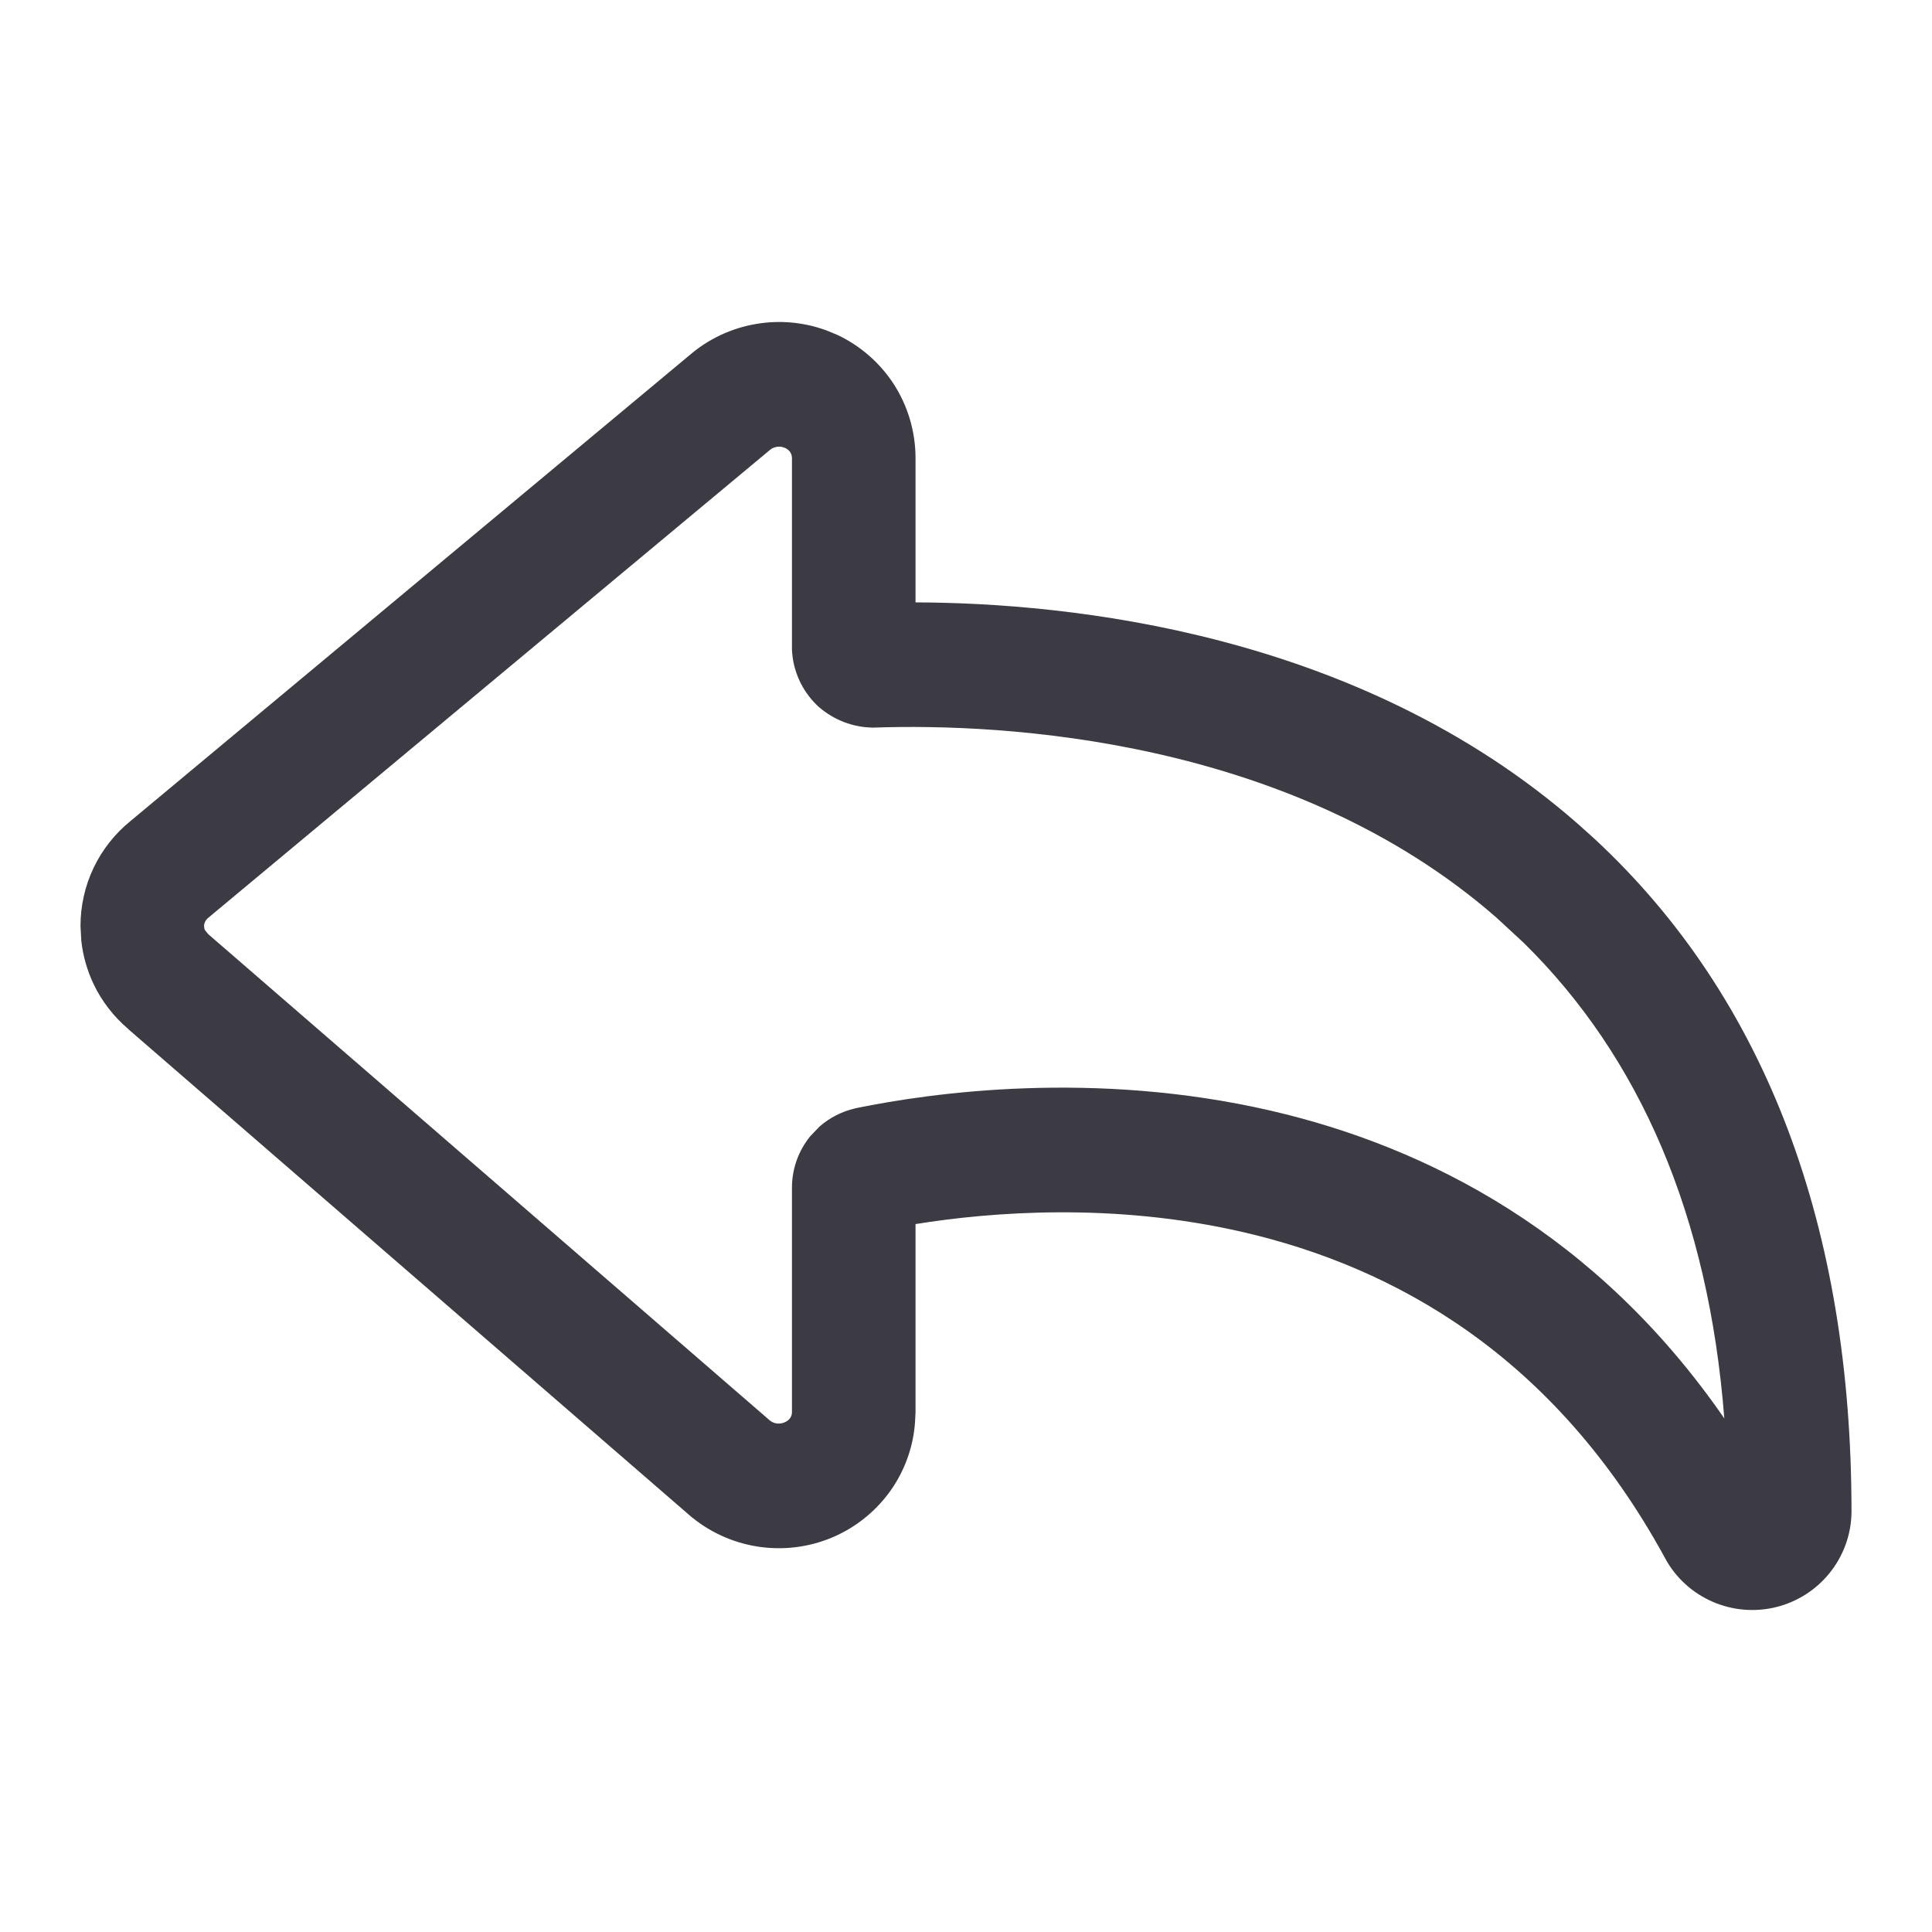 <svg width="24" height="24" viewBox="0 0 24 24" fill="none" xmlns="http://www.w3.org/2000/svg">
<g clip-path="url(#clip0_6287_1382)">
<path d="M9.461 4.014C9.739 3.978 10.021 4.011 10.283 4.111L10.394 4.157L10.397 4.158C10.684 4.292 10.93 4.505 11.104 4.774C11.277 5.043 11.371 5.358 11.373 5.68V7.483C13.263 7.489 16.865 7.845 19.59 10.225L19.801 10.414C21.952 12.406 23 15.266 23 18.776V18.788C22.996 19.066 22.898 19.332 22.725 19.544C22.553 19.757 22.316 19.903 22.056 19.966C21.795 20.028 21.521 20.005 21.274 19.897C21.027 19.79 20.819 19.603 20.687 19.362L20.686 19.359C19.306 16.828 17.311 15.738 15.443 15.306C13.828 14.933 12.304 15.056 11.373 15.206V17.543L11.367 17.664C11.348 17.947 11.256 18.22 11.103 18.458C10.927 18.729 10.678 18.943 10.388 19.077C10.098 19.21 9.777 19.259 9.461 19.219C9.145 19.179 8.845 19.052 8.596 18.849L8.587 18.842L8.579 18.835L1.594 12.785L1.595 12.784C1.412 12.629 1.262 12.436 1.159 12.217C1.081 12.05 1.03 11.871 1.01 11.688L1 11.504C1 11.253 1.055 11.006 1.163 10.78C1.271 10.554 1.427 10.357 1.62 10.2L8.59 4.392L8.592 4.39C8.841 4.184 9.143 4.055 9.461 4.014ZM9.655 5.55C9.62 5.555 9.589 5.568 9.566 5.588L2.591 11.398L2.586 11.403H2.585C2.567 11.418 2.555 11.435 2.547 11.452C2.539 11.469 2.535 11.486 2.535 11.503V11.504C2.535 11.521 2.538 11.538 2.546 11.554L2.584 11.602L2.593 11.61L9.564 17.646C9.587 17.665 9.617 17.678 9.651 17.683C9.686 17.687 9.721 17.681 9.751 17.667C9.781 17.654 9.804 17.634 9.818 17.612C9.831 17.59 9.838 17.567 9.838 17.546V14.743C9.84 14.512 9.922 14.291 10.065 14.115L10.181 13.994C10.307 13.884 10.457 13.808 10.618 13.77L10.628 13.767L10.638 13.765C11.581 13.572 13.592 13.291 15.785 13.797C17.742 14.249 19.838 15.33 21.42 17.62C21.224 15.095 20.37 13.13 18.928 11.712L18.586 11.396C16.027 9.162 12.442 8.985 10.873 9.038L10.848 9.039L10.823 9.038C10.592 9.031 10.367 8.946 10.186 8.794L10.166 8.777L10.147 8.759C9.963 8.58 9.85 8.336 9.838 8.072V5.684L9.833 5.652C9.829 5.641 9.825 5.63 9.818 5.619C9.804 5.598 9.783 5.579 9.755 5.565L9.707 5.55C9.69 5.548 9.672 5.548 9.655 5.55Z" fill="#3C3B44"/>
</g>
<defs>
<clipPath id="clip0_6287_1382">
<rect width="24" height="24" fill="white"/>
</clipPath>
</defs>
</svg>
